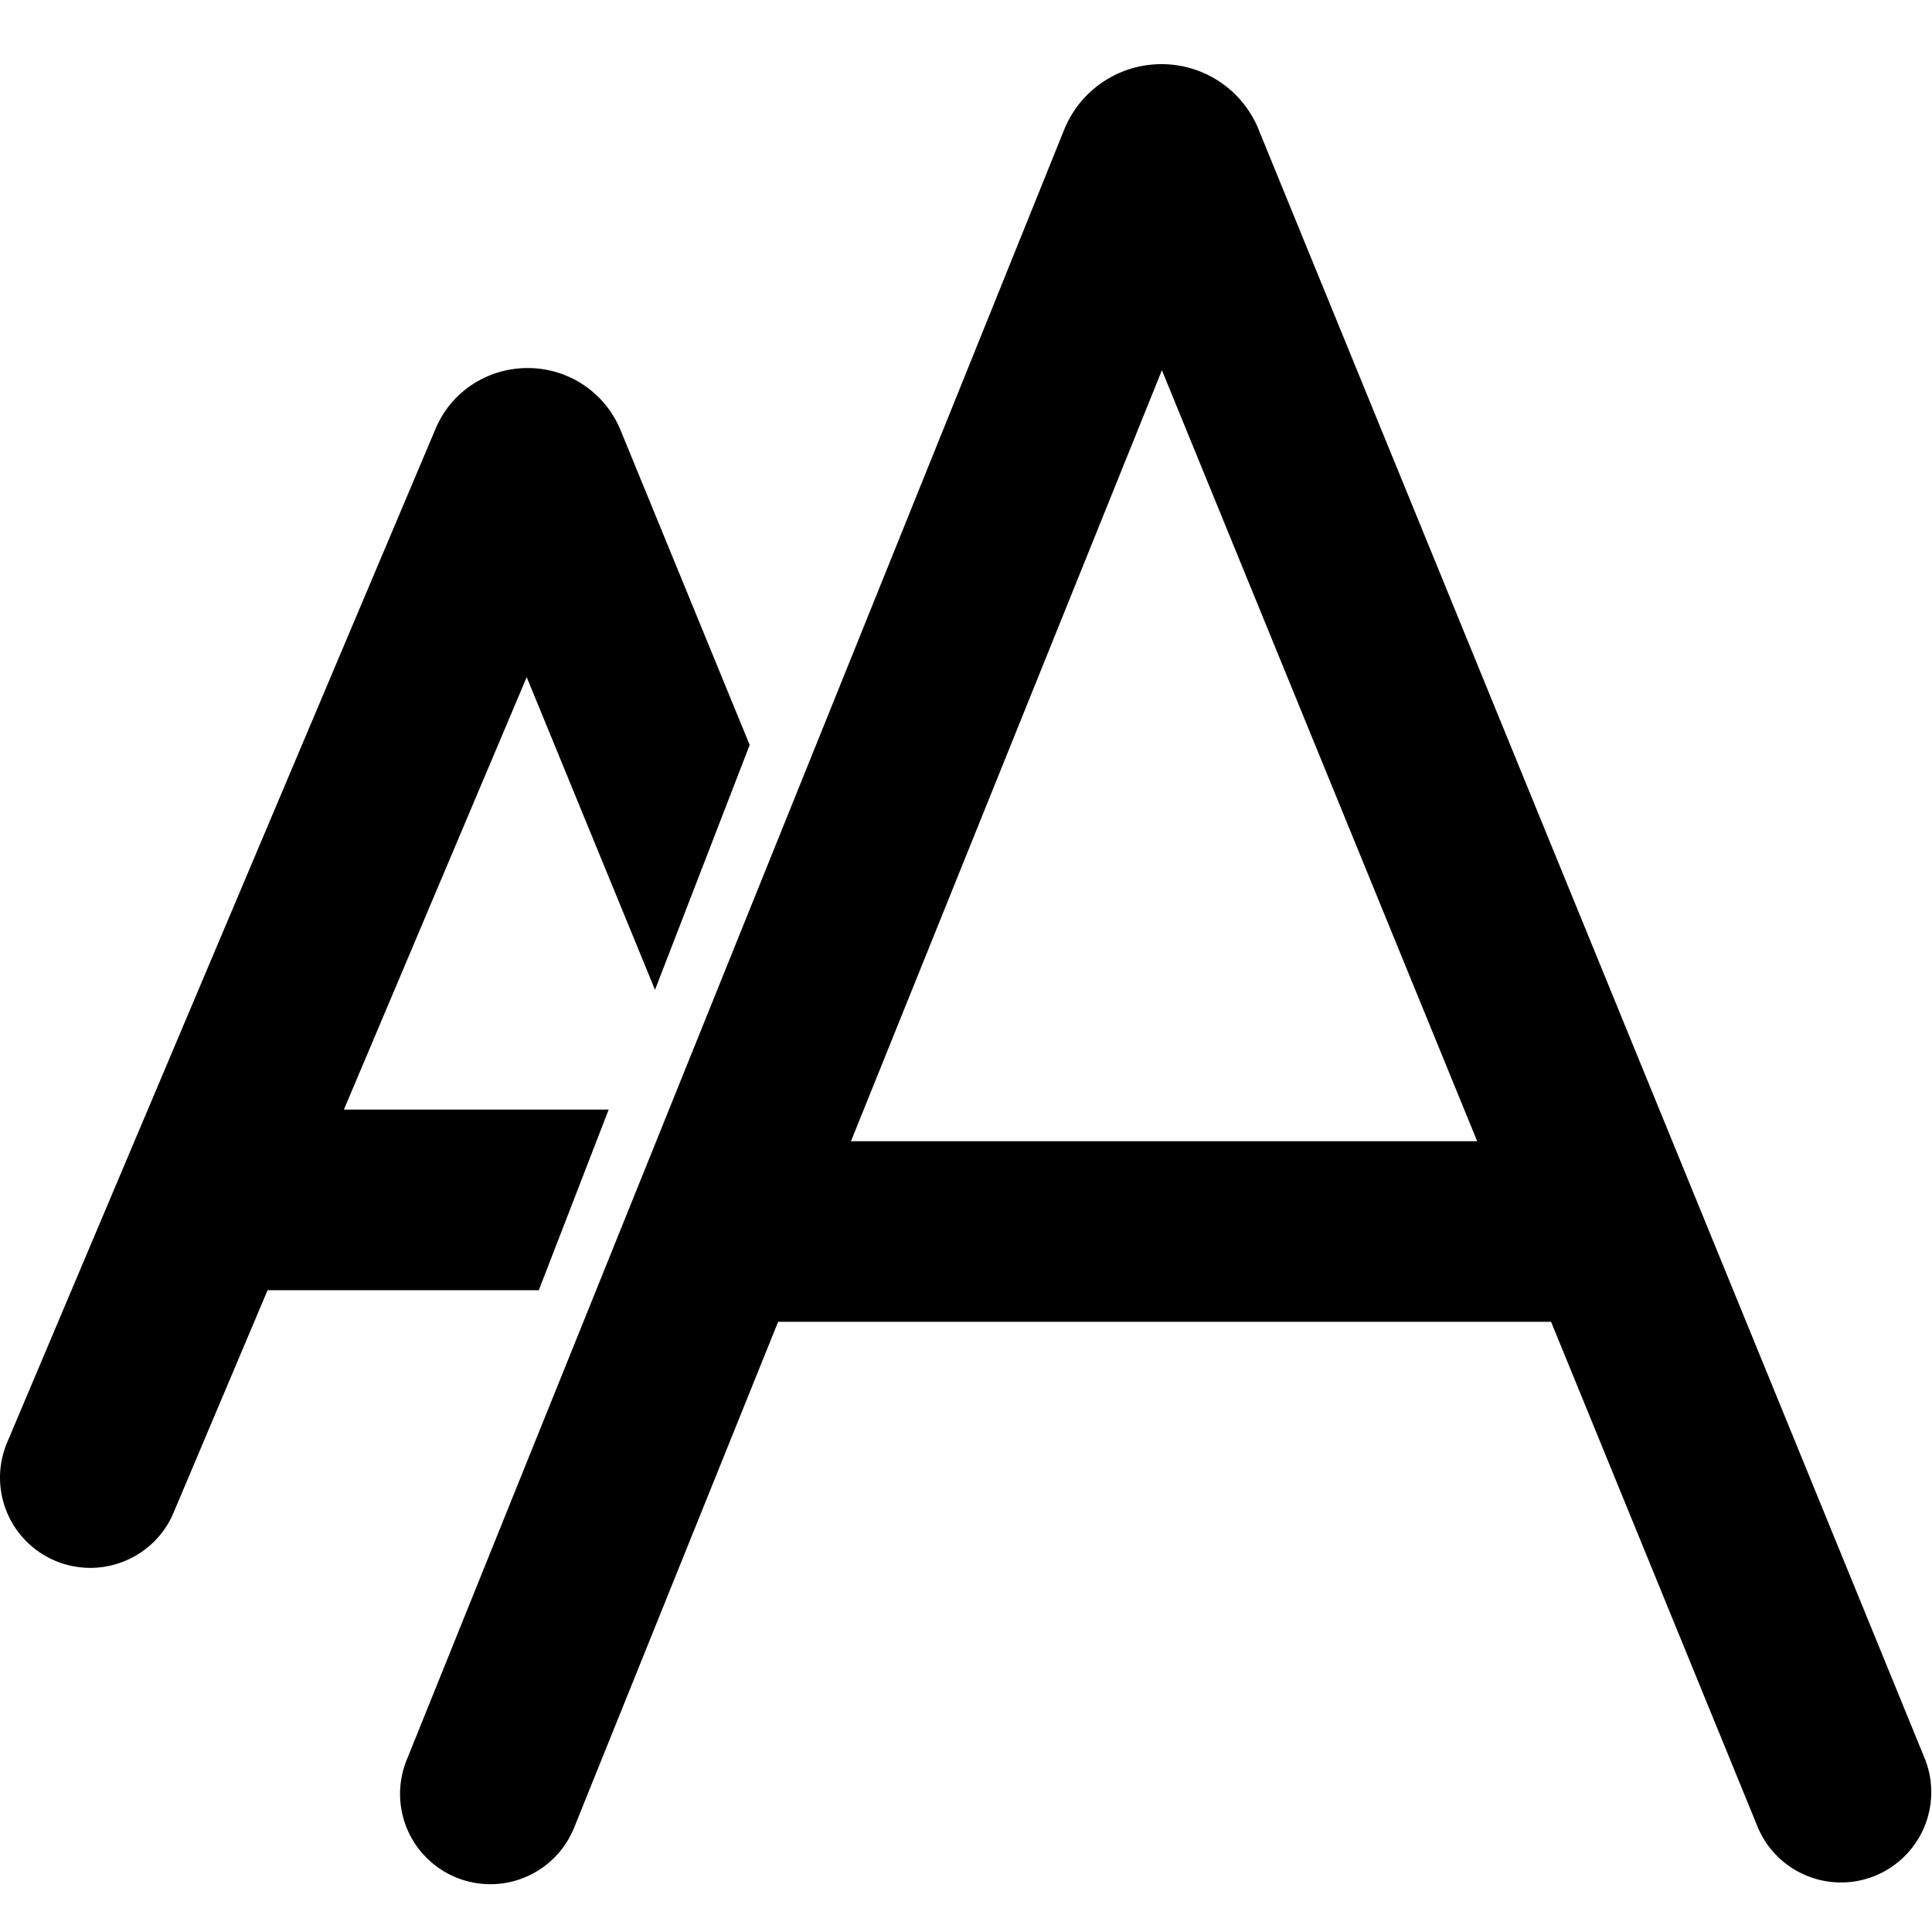 <svg id="Layer_1" data-name="Layer 1" xmlns="http://www.w3.org/2000/svg" viewBox="0 0 2000 2000"><title>TextBlack</title><path d="M1993,1821.65,1302.61,133.4l0-.1a108.3,108.3,0,0,0-100.26-66.89H1202a108.6,108.6,0,0,0-100.36,67.81L420.93,1822.07A93.48,93.48,0,1,0,594.32,1892l211.2-523.67h800.14L1820,1892.43a93.48,93.48,0,0,0,173-70.78Zm-463.83-640.27H880.92l321.89-798.12Z"/><path d="M630.1,1148.65H356L545.23,701l132.84,323.66,98-253.48L642.27,445a103.6,103.6,0,0,0-95.91-64h-.28c-42.19.11-79.65,25.09-95.49,63.62L7.43,1493.16a93.43,93.43,0,0,0,121.24,123,92.81,92.81,0,0,0,51-50.23L277,1335.6H557.77Z"/></svg>